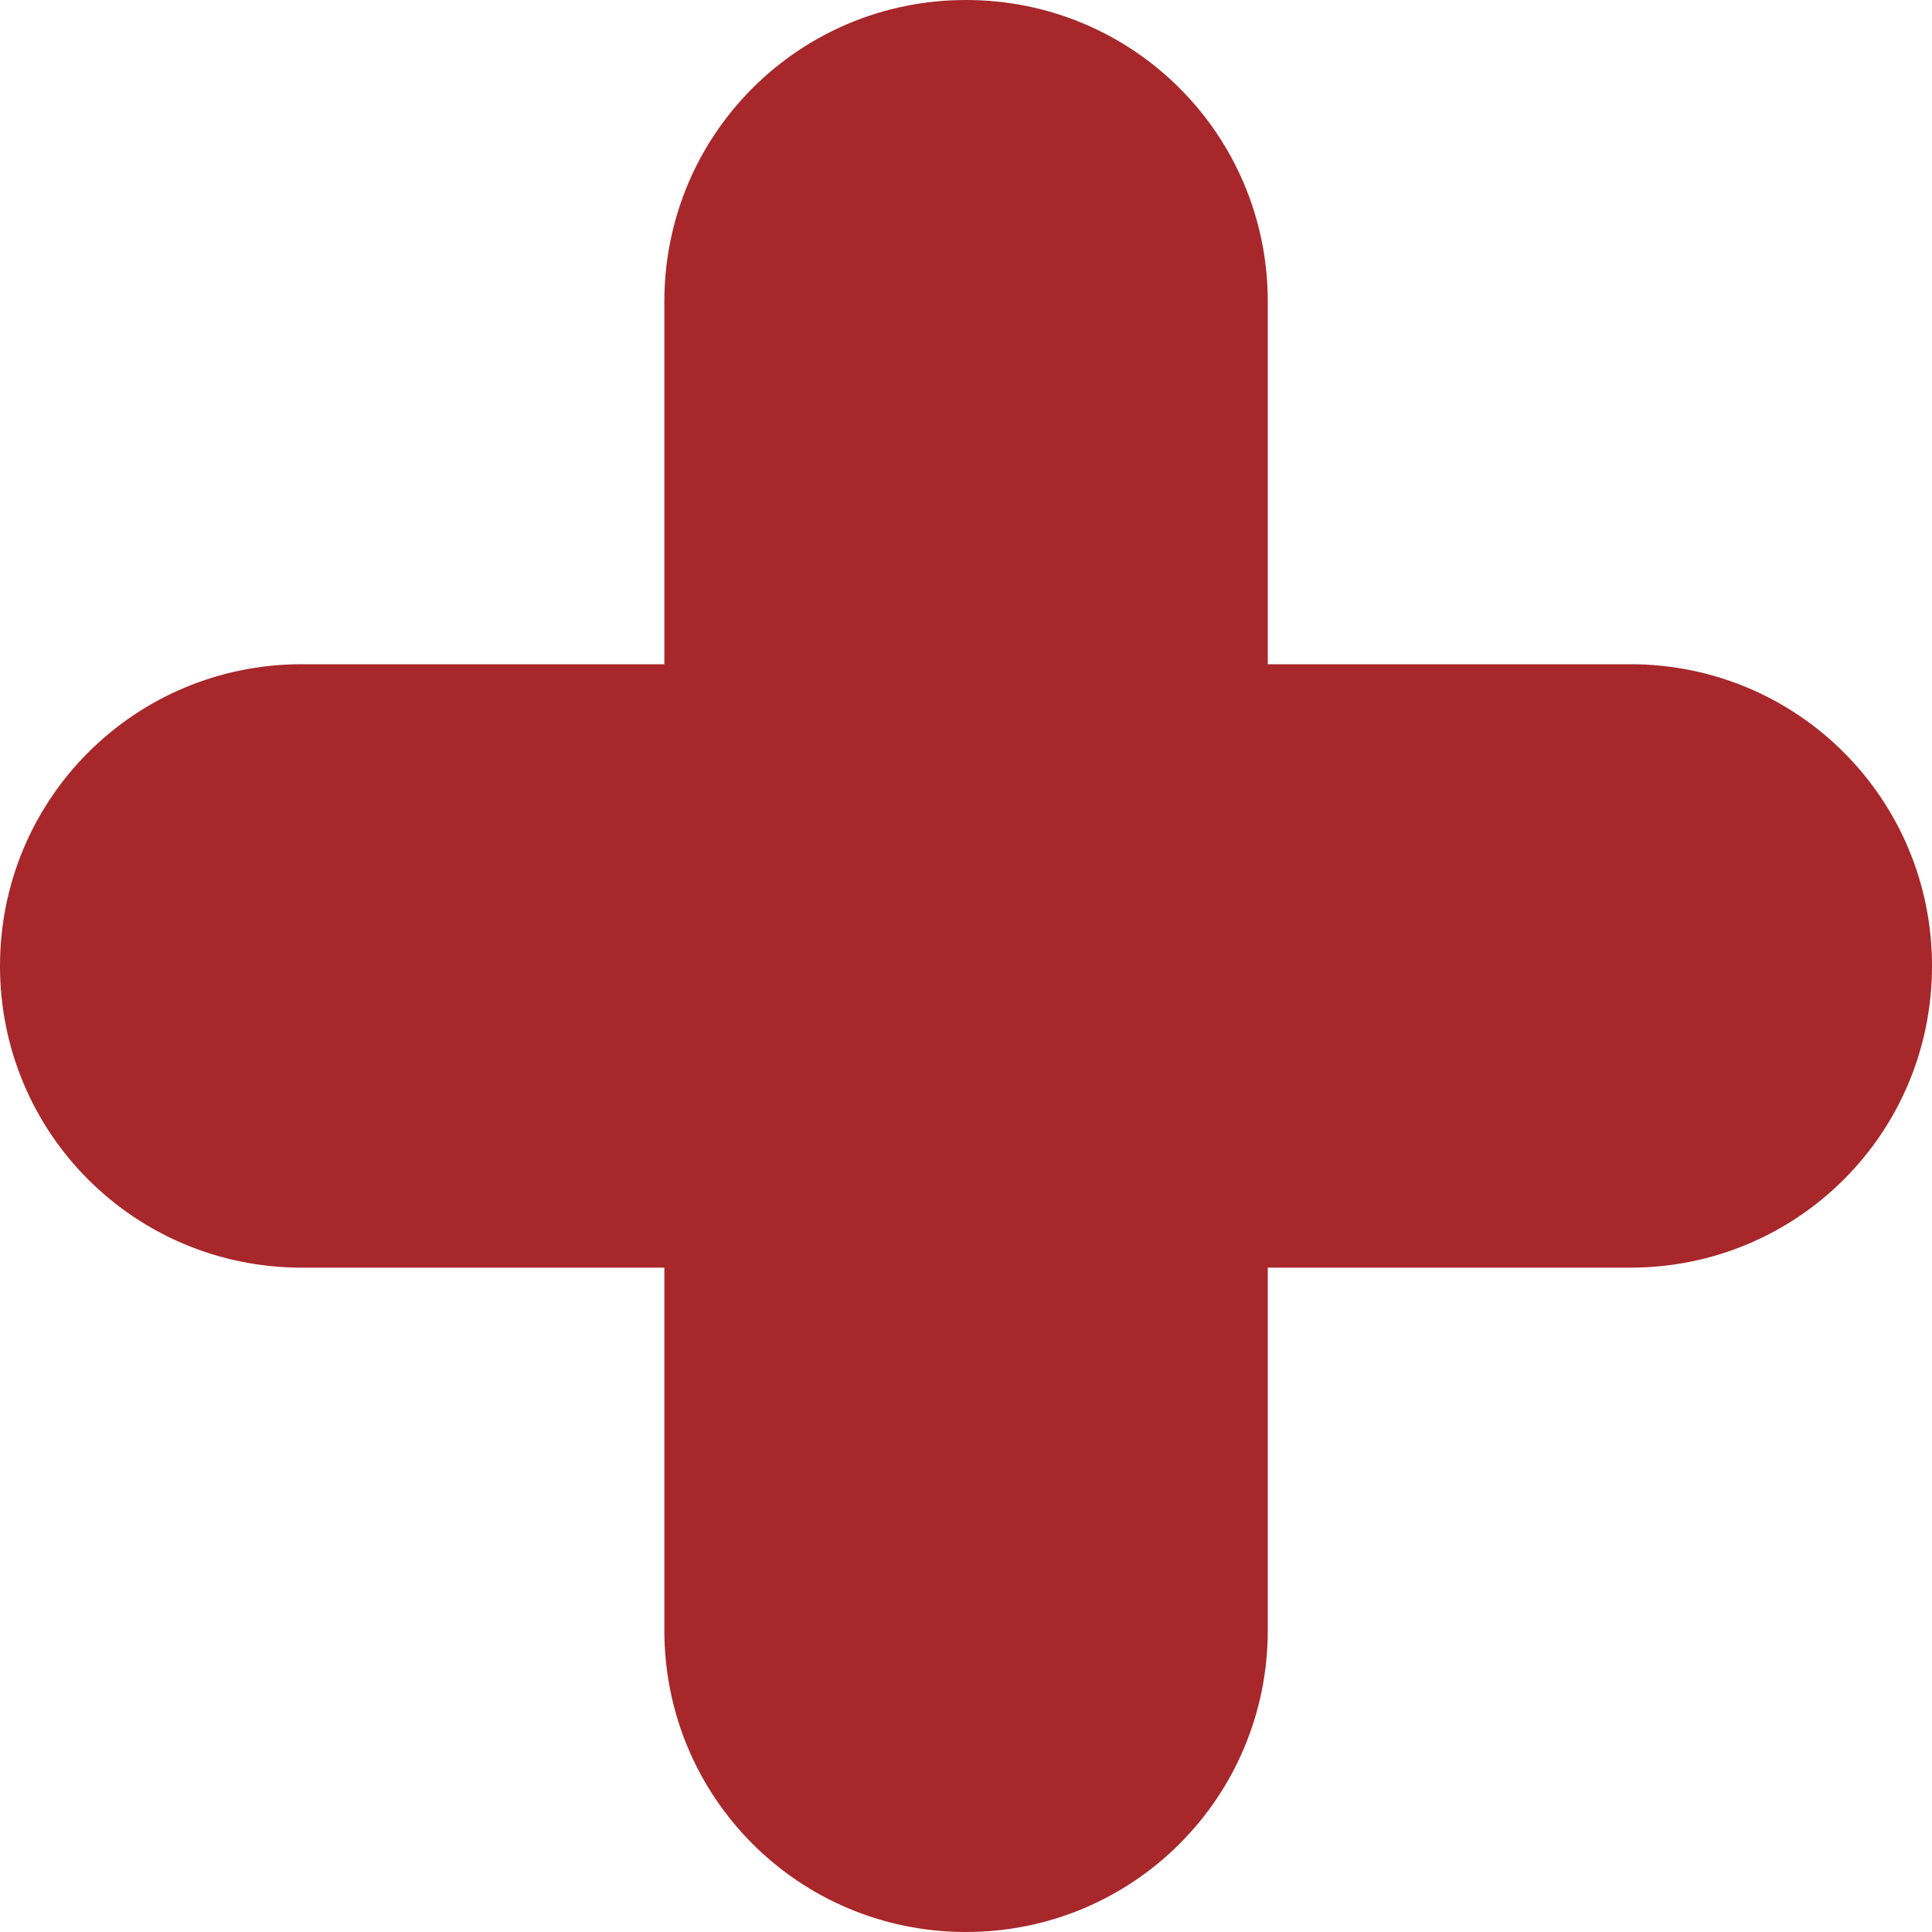 <?xml version="1.0" encoding="UTF-8" standalone="no"?>
<svg width="15px" height="15px" viewBox="0 0 15 15" version="1.1" xmlns="http://www.w3.org/2000/svg" xmlns:xlink="http://www.w3.org/1999/xlink">
    <!-- Generator: sketchtool 40.1 (33804) - http://www.bohemiancoding.com/sketch -->
    <title>94518BD0-7B49-4D45-A4C8-C75B3E75D89F</title>
    <desc>Created with sketchtool.</desc>
    <defs></defs>
    <g id="Web-Design" stroke="none" stroke-width="1" fill="none" fill-rule="evenodd">
        <g id="FAQ-d" transform="translate(-399, -505)" fill="#a7272a">
            <path d="M404.158,507.342 L404.158,510.157 L401.343,510.157 C400.046,510.157 399,511.202 399,512.5 C399,513.798 400.045,514.842 401.343,514.842 L404.158,514.842 L404.158,517.657 C404.158,518.955 405.202,520 406.5,520 C407.798,520 408.843,518.955 408.843,517.657 L408.843,514.842 L411.657,514.842 C412.955,514.842 414,513.798 414,512.5 C414,511.202 412.955,510.157 411.657,510.157 L408.843,510.157 L408.843,507.342 C408.843,506.045 407.798,505 406.5,505 C405.202,505 404.158,506.045 404.158,507.342 L404.158,507.342 Z" id="Plus"></path>
        </g>
    </g>
</svg>